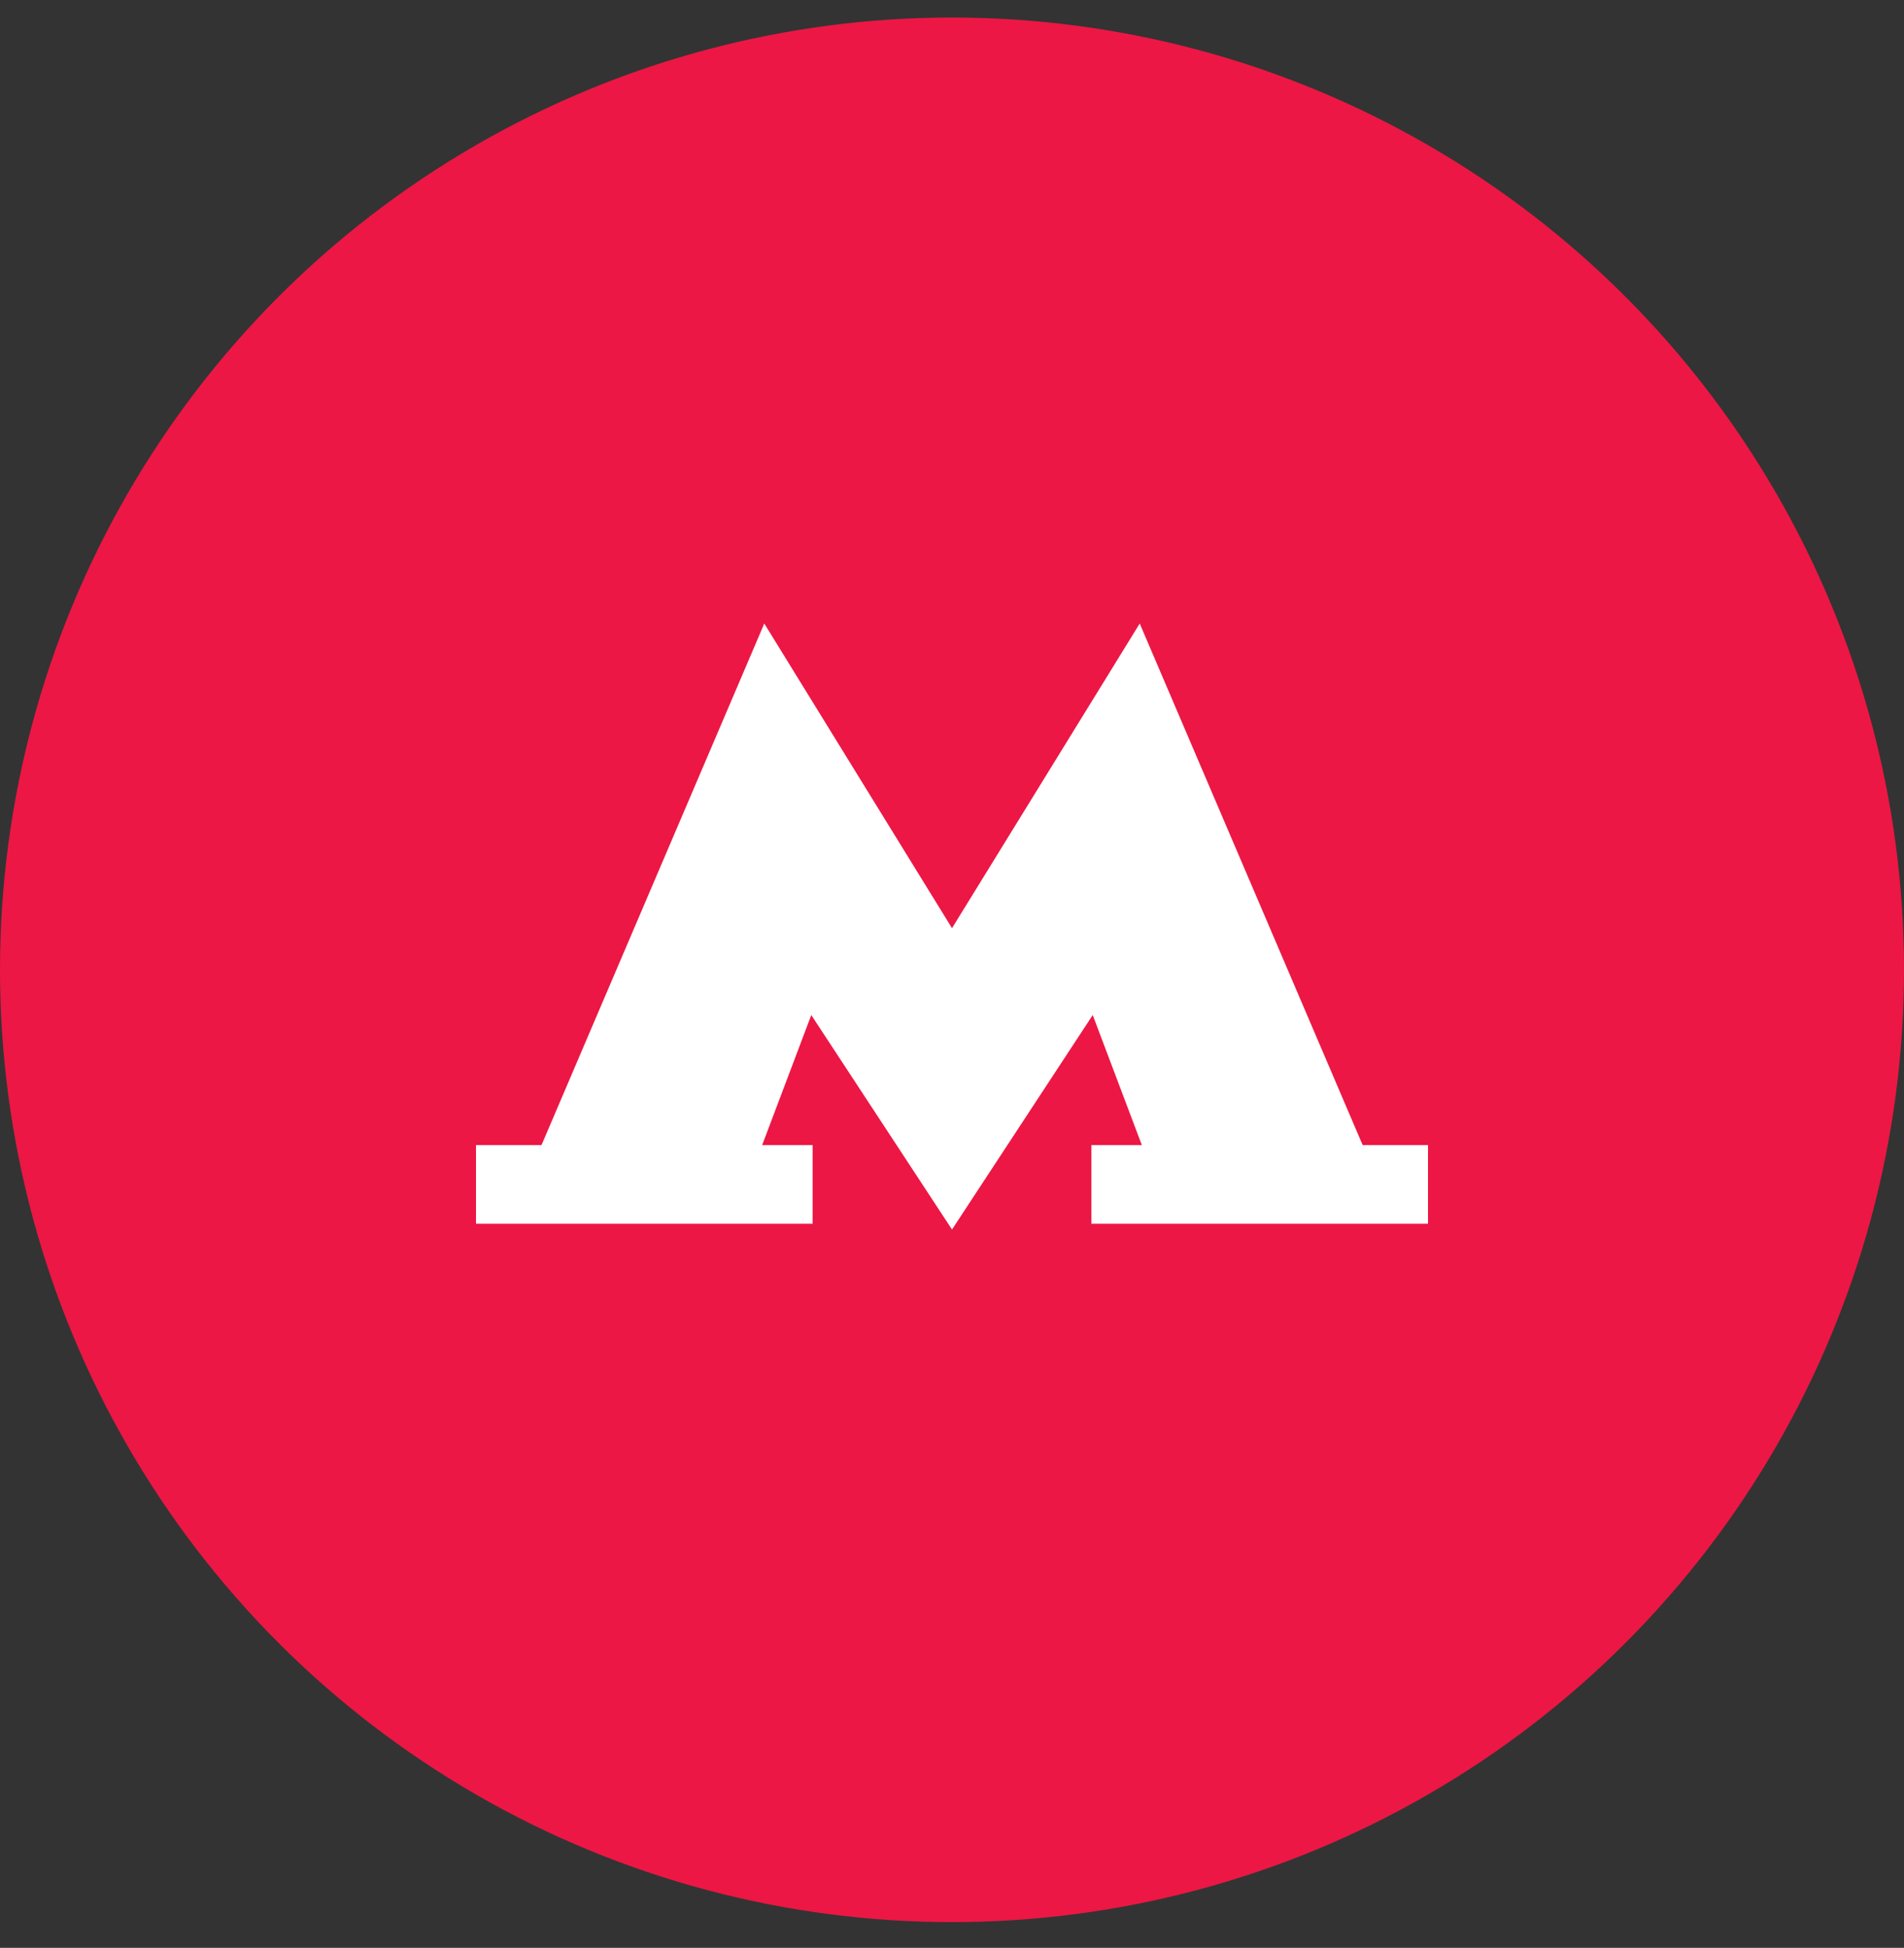 <svg width="44" height="45" viewBox="0 0 44 45" fill="none" xmlns="http://www.w3.org/2000/svg">
<rect x="0" y="0" width="44" height="45" fill="#333333" stroke="none"/>
<circle cx="22" cy="22.405" r="22" fill="#EC1744"/>
<g clip-path="url(#clip0)">
<path d="M31.49 26.454L26.338 14.405L22 21.443L17.662 14.405L12.514 26.454H11V28.272H18.78V26.454H17.613L18.748 23.45L22 28.405L25.252 23.45L26.387 26.454H25.22V28.272H33V26.454H31.49Z" fill="white"/>
</g>
<defs>
<clipPath id="clip0">
<rect width="22" height="14" fill="white" transform="translate(11 14.405)"/>
</clipPath>
</defs>
</svg>
